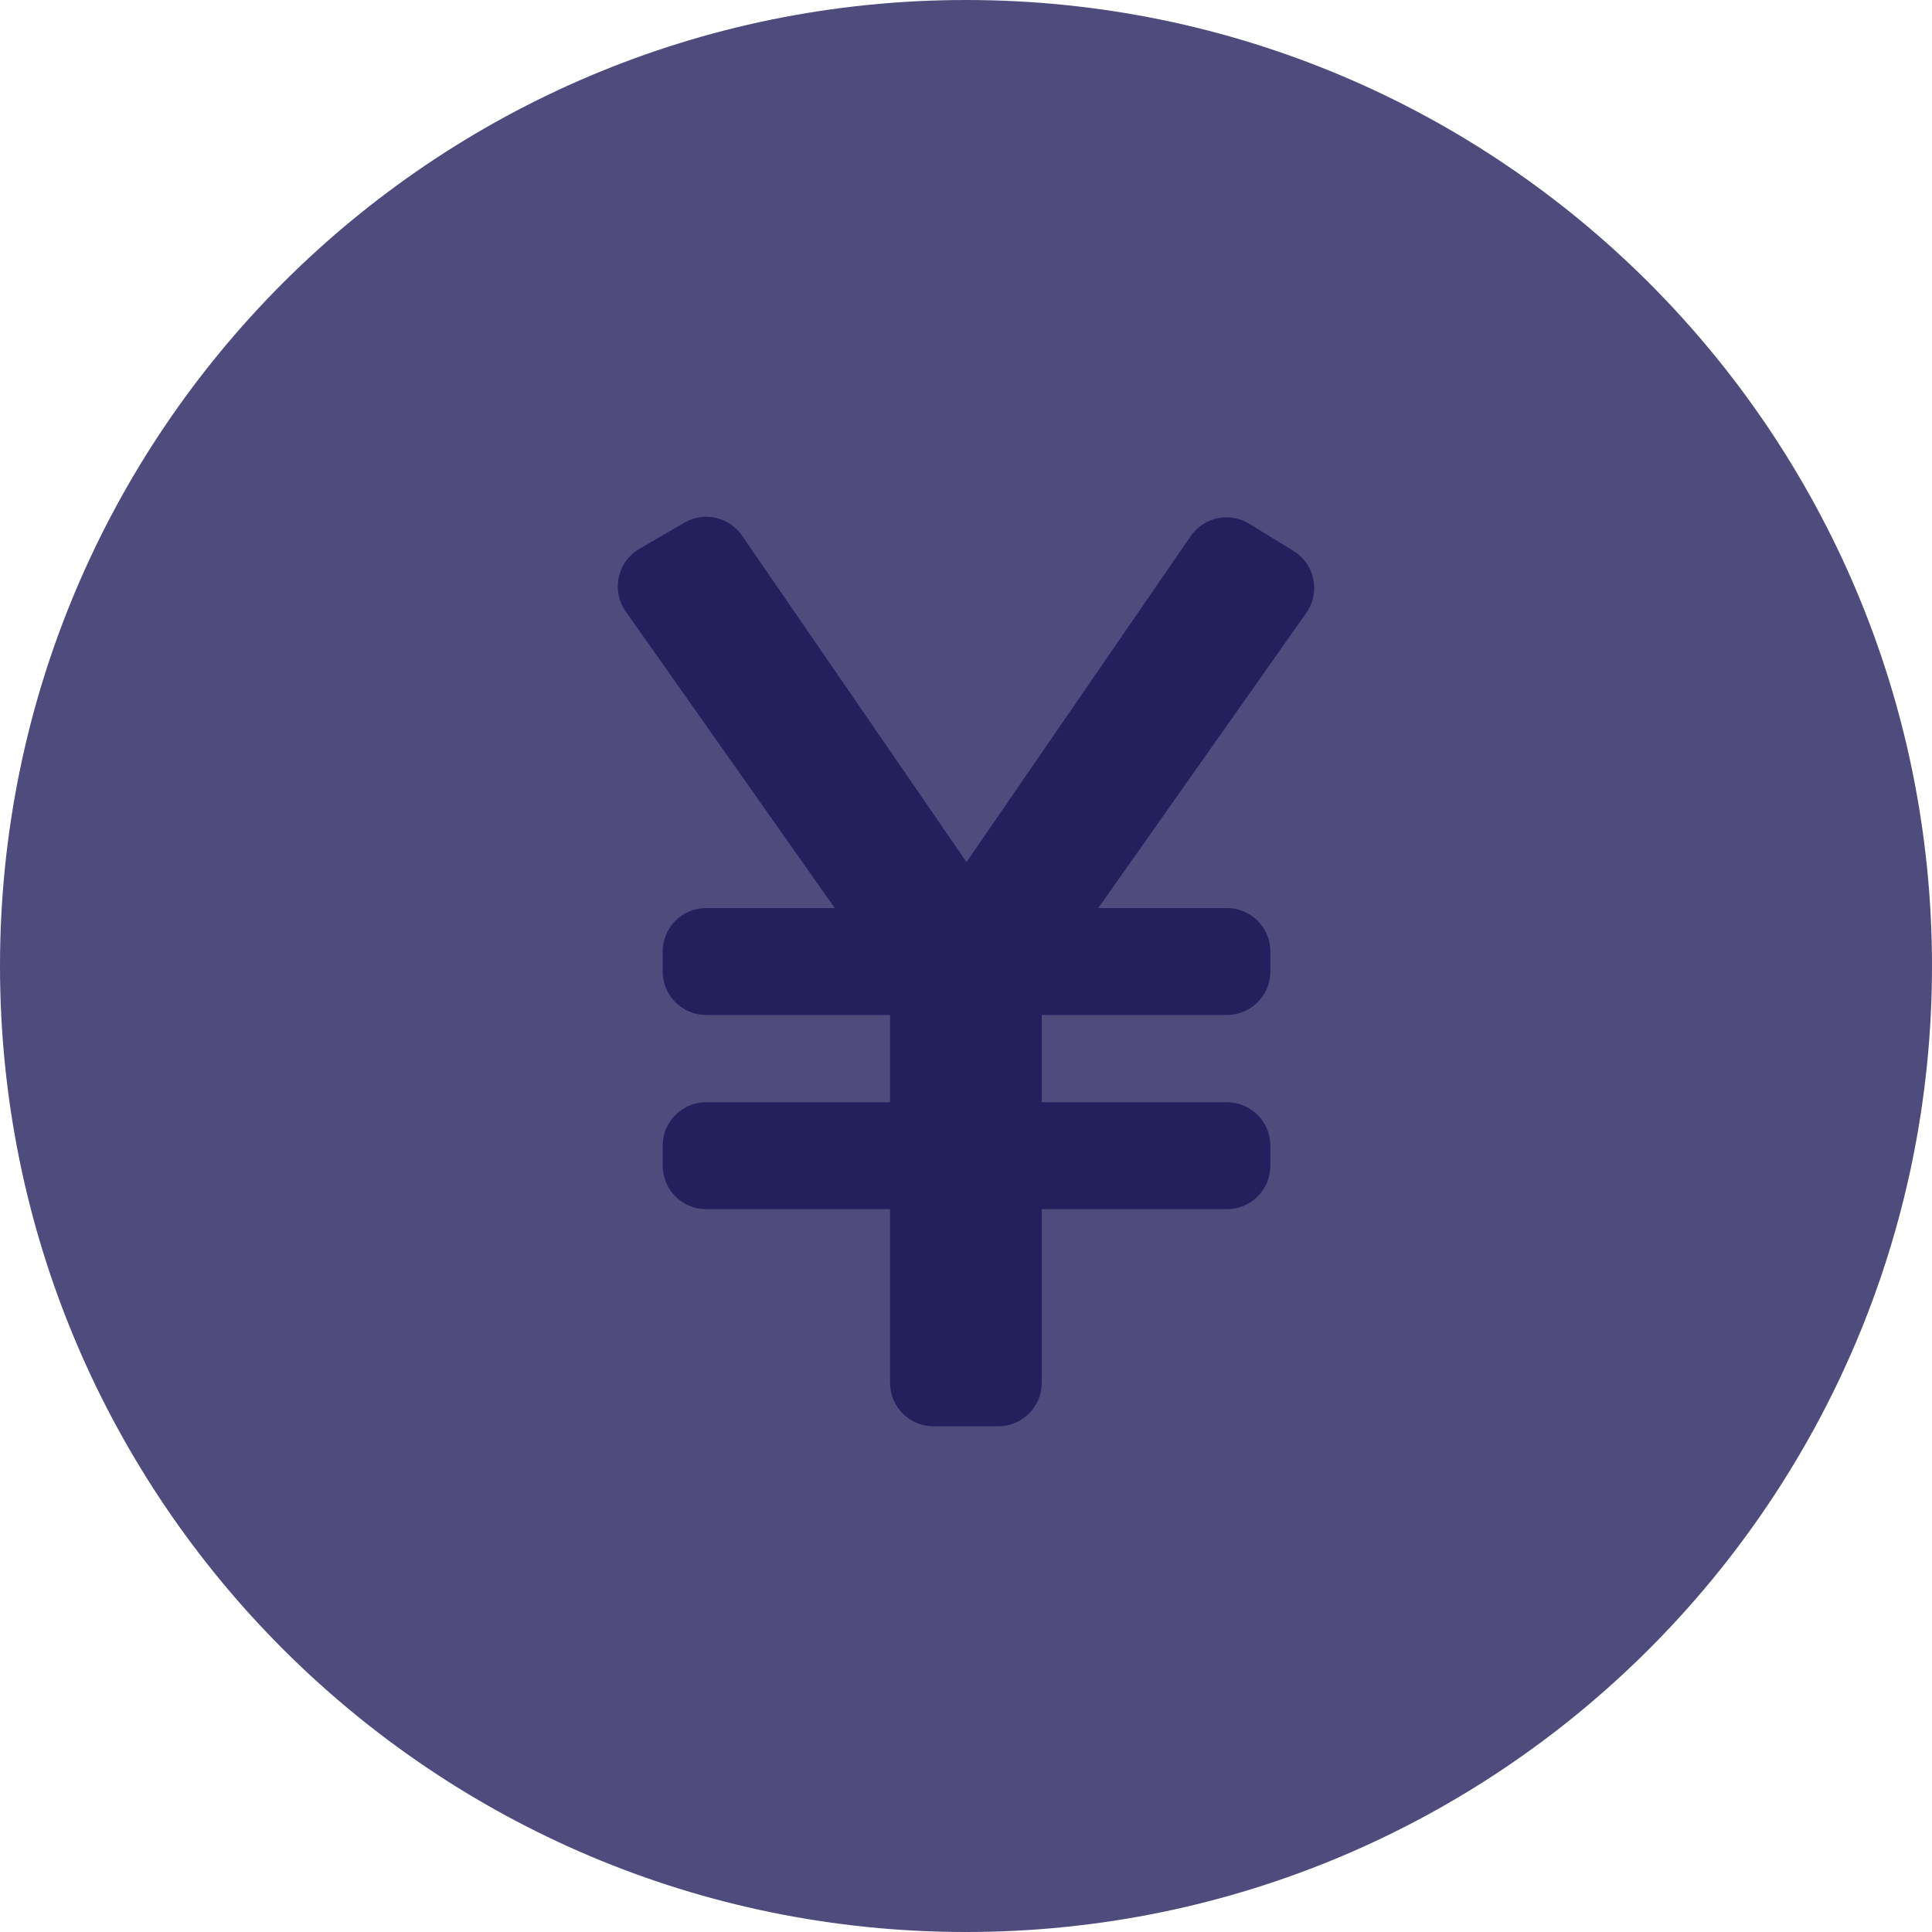 <?xml version="1.0" encoding="UTF-8"?>
<svg width="60px" height="60px" viewBox="0 0 60 60" version="1.1" xmlns="http://www.w3.org/2000/svg" xmlns:xlink="http://www.w3.org/1999/xlink">
    <title>rmb</title>
    <g id="Page-1" stroke="none" stroke-width="1" fill="none" fill-rule="evenodd">
        <g id="Desktop-HD-Copy-3" transform="translate(-409, -602)" fill-rule="nonzero">
            <g id="rmb" transform="translate(409, 602)">
                <path d="M30,0 C46.569,0 60,13.431 60,30 C60,46.569 46.569,60 30,60 C13.431,60 0,46.569 0,30 C0,13.431 13.431,0 30,0 Z" id="Path" fill="#4F4B7D"></path>
                <path d="M23.043,16.633 C22.643,16.052 21.862,15.877 21.253,16.232 L19.855,17.046 C19.806,17.076 19.806,17.076 19.758,17.109 C19.149,17.538 19.003,18.379 19.432,18.988 L25.925,28.201 L21.929,28.201 C21.185,28.201 20.581,28.805 20.581,29.55 L20.581,30.173 C20.581,30.917 21.185,31.521 21.929,31.521 L27.642,31.521 L27.642,34.231 L21.929,34.231 C21.185,34.231 20.581,34.835 20.581,35.579 L20.581,36.203 C20.581,36.947 21.185,37.551 21.929,37.551 L27.642,37.551 L27.642,42.947 C27.642,43.691 28.246,44.295 28.991,44.295 L31.002,44.295 C31.747,44.295 32.351,43.691 32.351,42.947 L32.351,37.551 L38.103,37.551 C38.848,37.551 39.452,36.947 39.452,36.203 L39.452,35.579 C39.452,34.835 38.848,34.231 38.103,34.231 L32.351,34.231 L32.351,31.521 L38.103,31.521 C38.848,31.521 39.452,30.917 39.452,30.173 L39.452,29.55 C39.452,28.805 38.848,28.201 38.103,28.201 L34.107,28.201 L40.567,19.035 C40.592,18.999 40.592,18.999 40.615,18.963 C41.004,18.328 40.805,17.498 40.17,17.109 L38.793,16.265 C38.182,15.89 37.384,16.06 36.978,16.651 L30.016,26.773 L23.043,16.633 Z" id="Path" fill="#241F5D"></path>
            </g>
        </g>
    </g>
</svg>